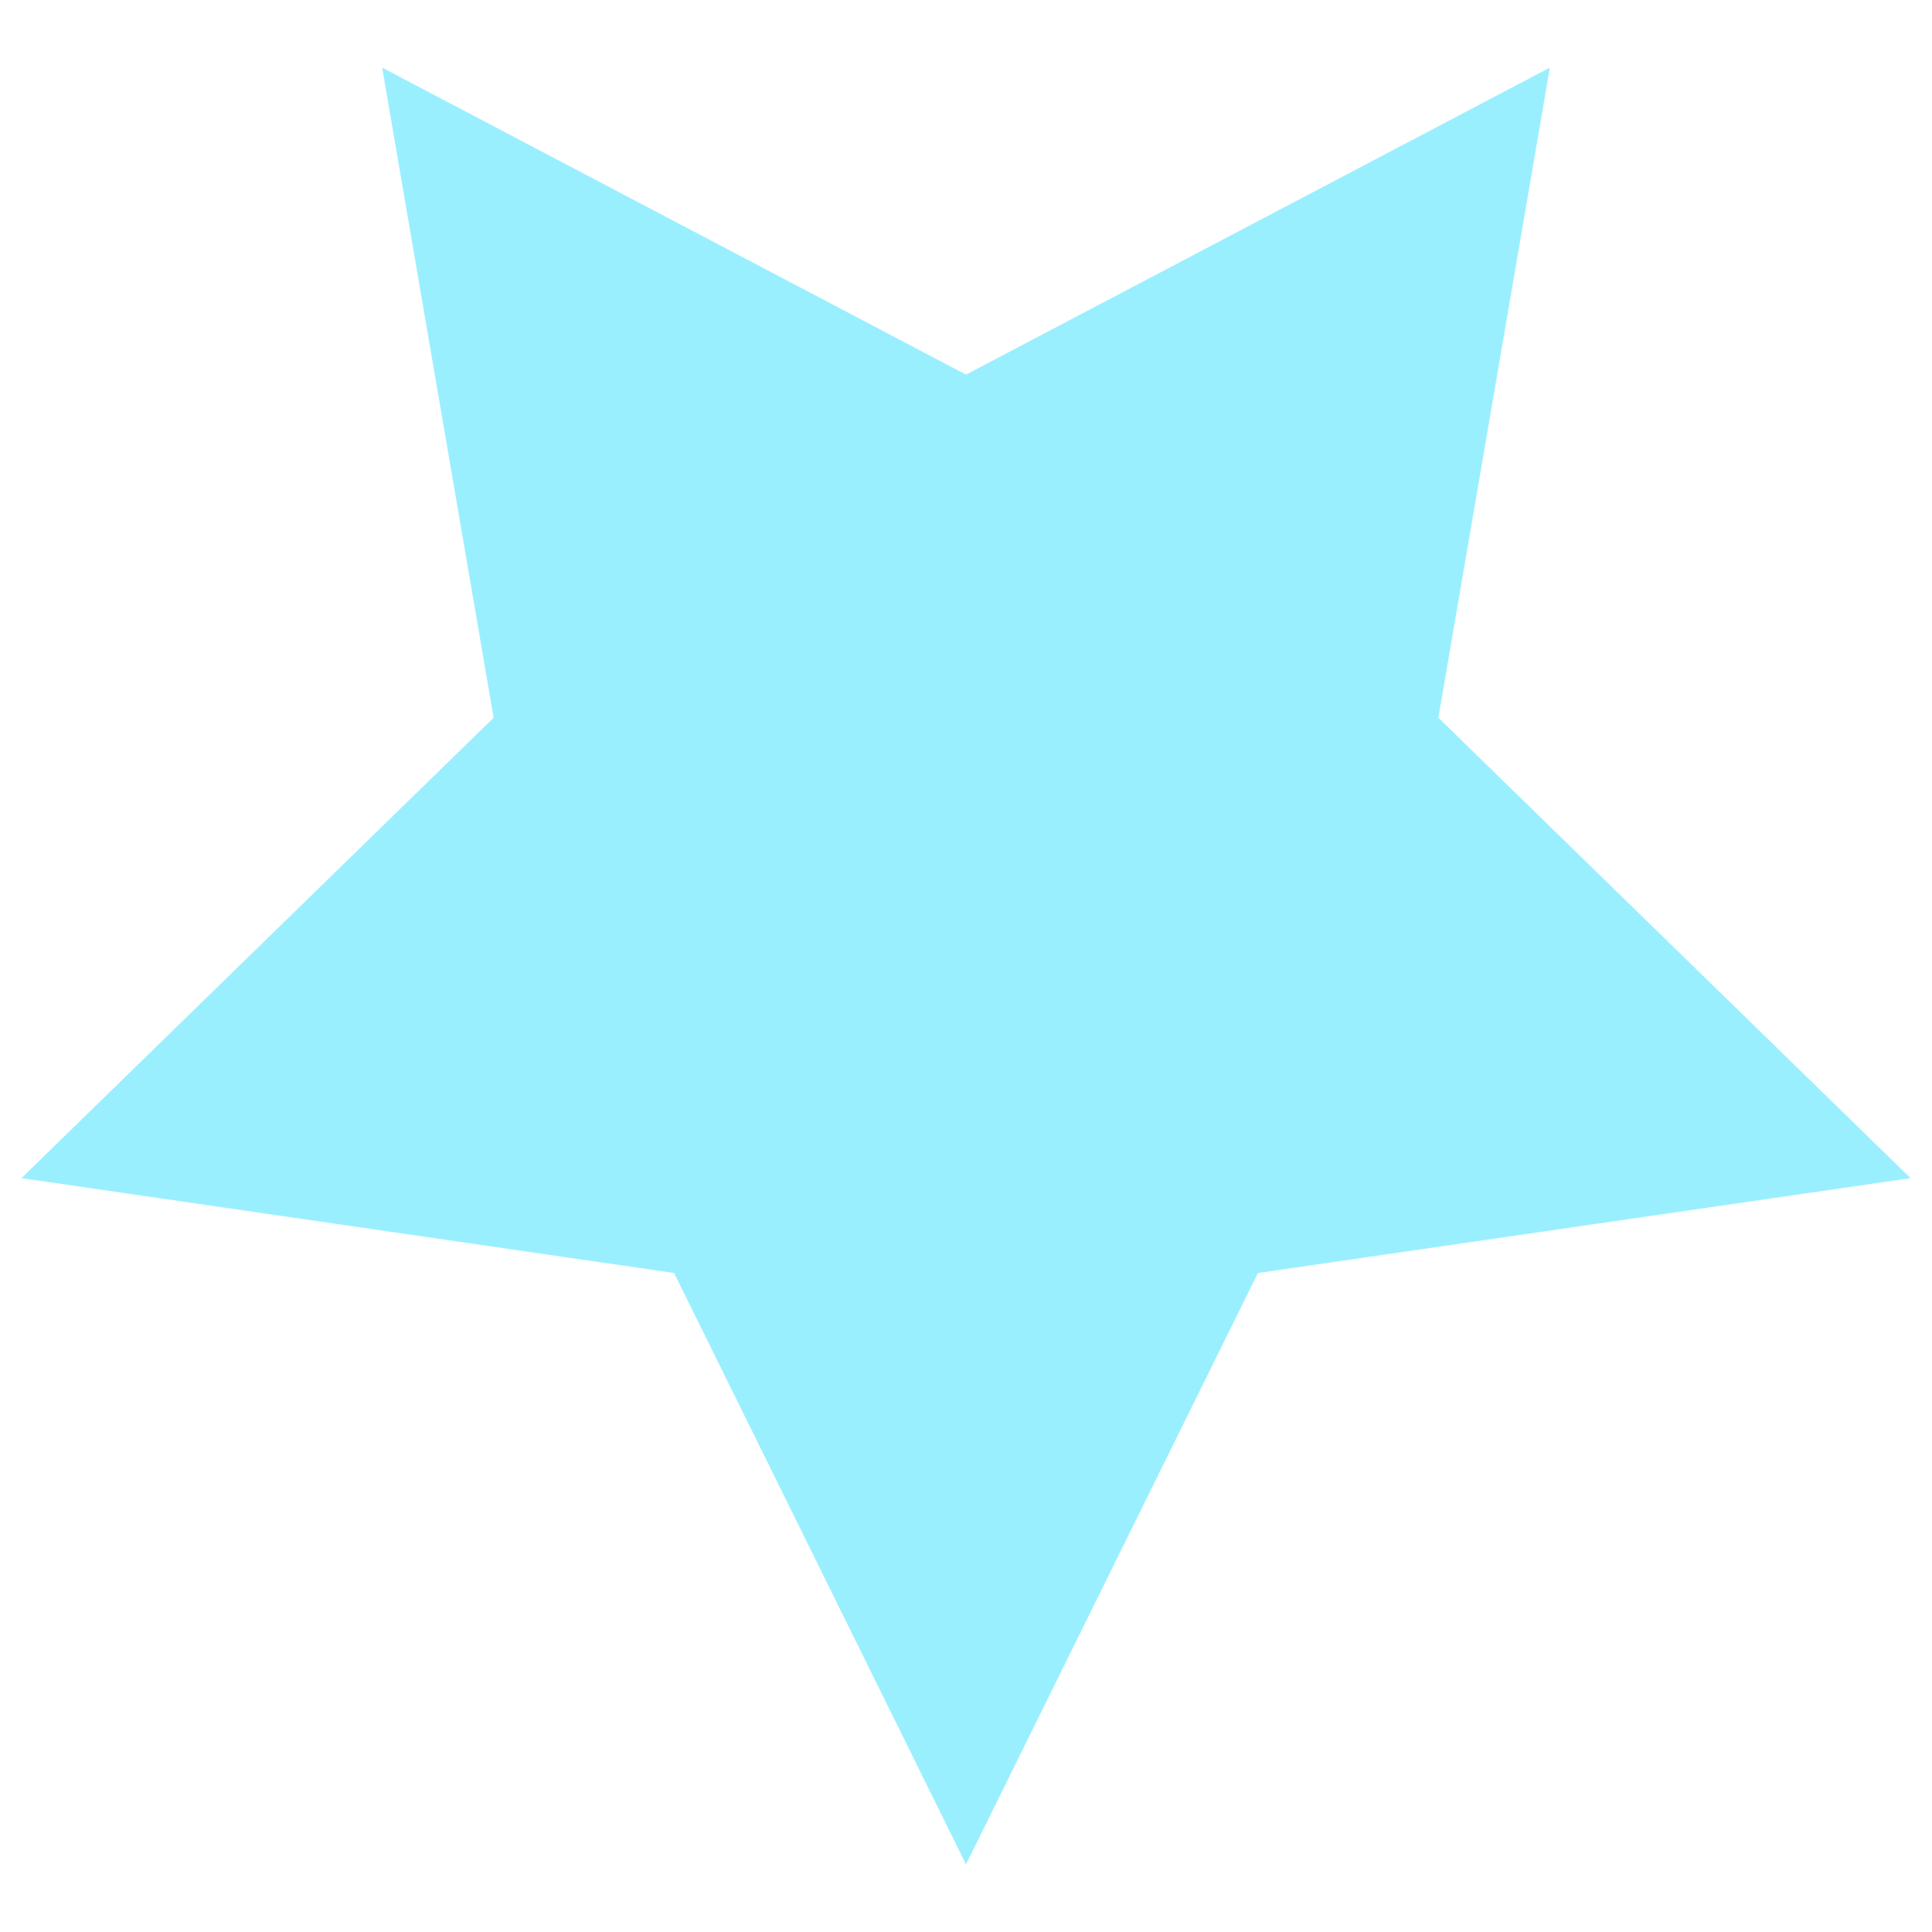 <svg id="Layer_1" data-name="Layer 1" xmlns="http://www.w3.org/2000/svg" viewBox="0 0 100 100"><defs><style>.cls-1{fill:#9aefff;}</style></defs><title>geospatial</title><polygon class="cls-1" points="50 19.39 80.22 3.5 74.45 37.15 98.89 60.98 65.11 65.89 50 96.5 34.89 65.89 1.11 60.98 25.55 37.15 19.78 3.5 50 19.39"/></svg>